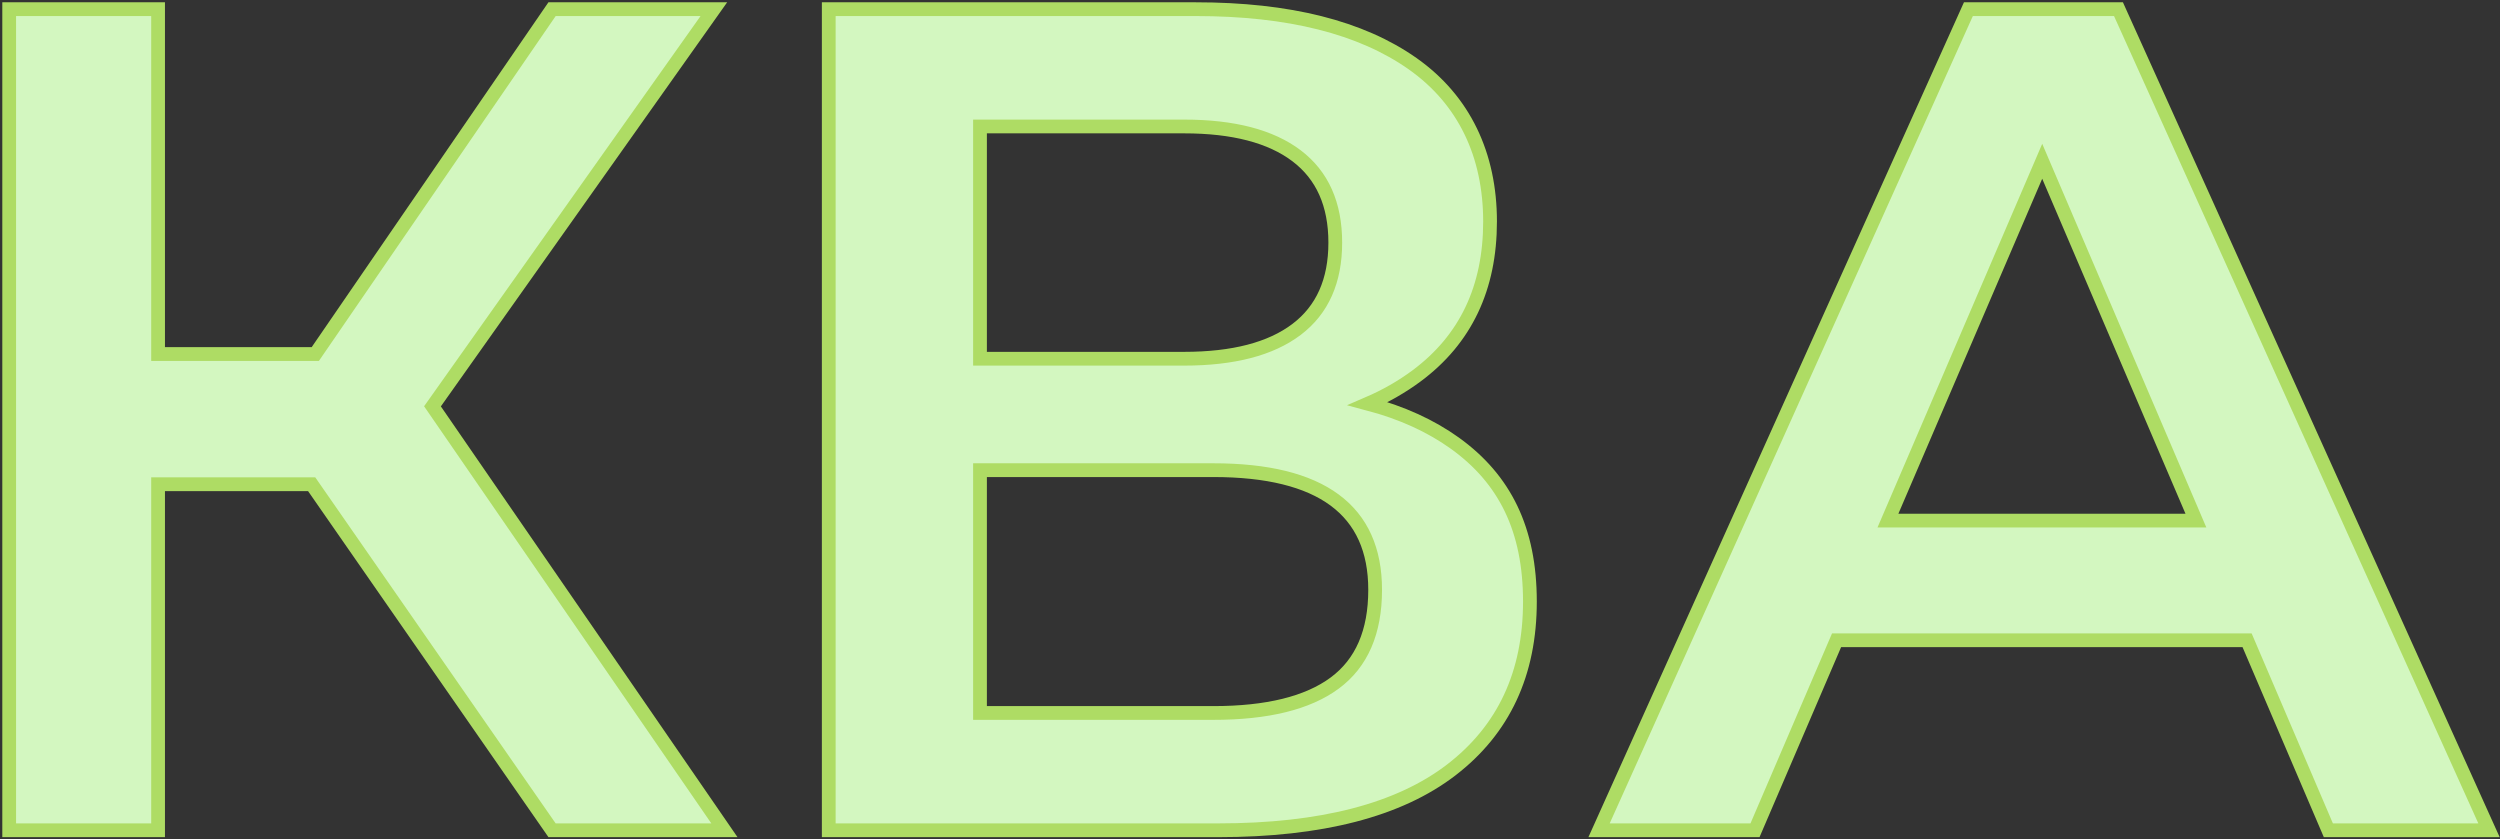 <svg width="545" height="183" viewBox="0 0 545 183" fill="none" xmlns="http://www.w3.org/2000/svg">
<rect x="0" y="0" width="545" height="183" fill="#333333" stroke="none"/>
<path d="M157.921 181H120.346L67.942 105.564H34.462V181H2V2H34.462V77.18H68.734L120.346 2H155.62L94.279 88.58L157.921 181Z" fill="#D3F7C0" stroke="#AEDC64" stroke-width="3" stroke-miterlimit="10"/>
<path d="M213.641 27.571H258.117C268.853 27.571 277.032 29.704 282.655 33.964C288.279 38.224 291.09 44.535 291.09 52.887C291.09 61.239 288.279 67.55 282.655 71.81C277.032 76.07 268.853 78.203 258.117 78.203H213.641V27.571ZM317.162 96.614C311.897 92.835 305.583 89.955 298.217 88.002C302.092 86.335 305.64 84.304 308.855 81.911C319.504 73.984 324.831 62.773 324.831 48.284C324.831 33.795 319.207 21.818 307.96 13.891C296.714 5.964 280.948 2 260.673 2H180.668V181H265.53C288.023 181 304.975 176.612 316.396 167.831C327.811 159.049 333.521 146.821 333.521 131.136C333.521 115.45 328.067 104.454 317.162 96.614ZM290.963 148.908C285.084 153.255 276.265 155.429 264.507 155.429H213.641V102.496H264.507C276.265 102.496 285.084 104.669 290.963 109.016C296.842 113.364 299.781 119.884 299.781 128.579C299.781 137.784 296.842 144.561 290.963 148.908Z" fill="#D3F7C0" stroke="#AEDC64" stroke-width="3" stroke-miterlimit="10"/>
<path d="M411.57 113.491L445.203 35.156L478.708 113.491H411.57ZM461.828 2H429.11L348.594 181H382.59L400.375 139.574H489.863L507.582 181H542.6L461.828 2Z" fill="#D3F7C0" stroke="#AEDC64" stroke-width="3" stroke-miterlimit="10"/>
</svg>
